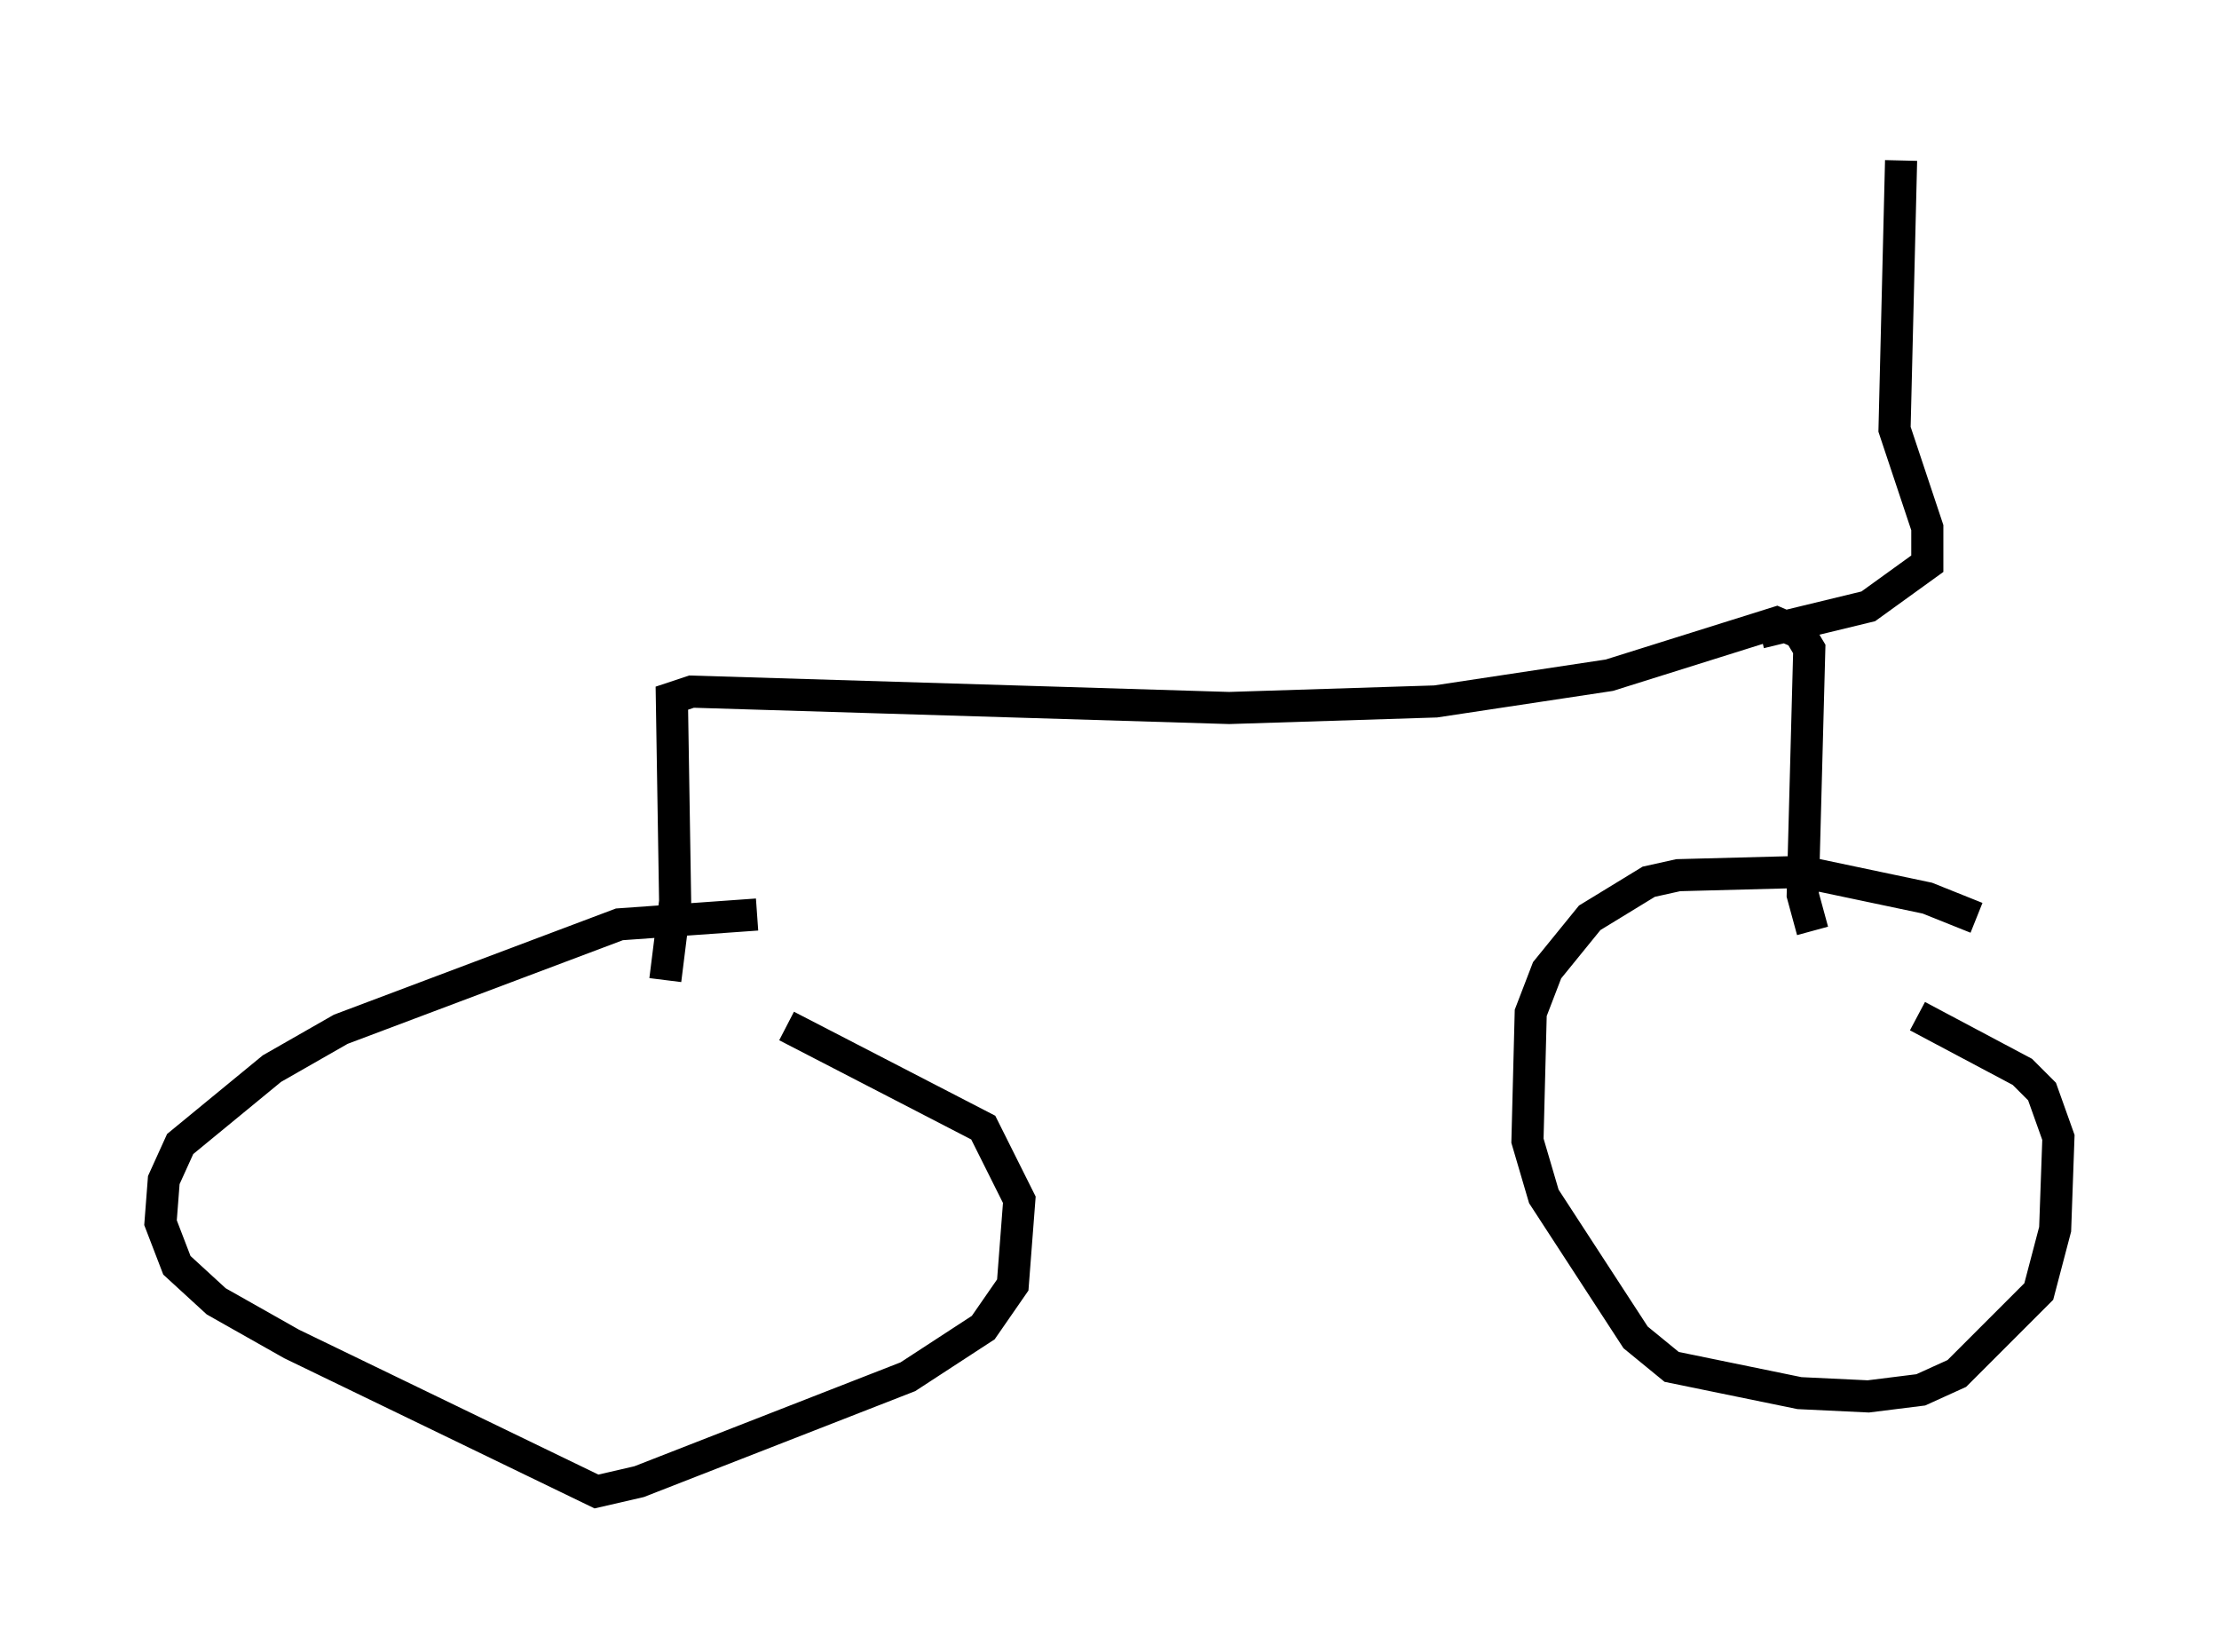 <?xml version="1.0" encoding="utf-8" ?>
<svg baseProfile="full" height="51.446" version="1.1" width="69.107" xmlns="http://www.w3.org/2000/svg" xmlns:ev="http://www.w3.org/2001/xml-events" xmlns:xlink="http://www.w3.org/1999/xlink"><defs /><rect fill="white" height="51.446" width="69.107" x="0" y="0" /><path d="M62.678, 29.5 m-1.123, -0.919 l-1.531, -0.613 -3.879, -0.817 l-3.879, 0.102 -0.919, 0.204 l-1.838, 1.123 -1.327, 1.633 l-0.51, 1.327 -0.102, 3.981 l0.51, 1.735 2.858, 4.39 l1.123, 0.919 3.981, 0.817 l2.144, 0.102 1.633, -0.204 l1.123, -0.51 2.552, -2.552 l0.51, -1.94 0.102, -2.858 l-0.51, -1.429 -0.613, -0.613 l-3.267, -1.735 m-36.138, -3.165 l-4.288, 0.306 -8.677, 3.267 l-2.144, 1.225 -2.858, 2.348 l-0.51, 1.123 -0.102, 1.327 l0.51, 1.327 1.225, 1.123 l2.348, 1.327 9.494, 4.594 l1.327, -0.306 8.371, -3.267 l2.348, -1.531 0.919, -1.327 l0.204, -2.654 -1.123, -2.246 l-6.125, -3.165 m-3.777, -1.429 l0.306, -2.45 -0.102, -6.329 l0.613, -0.204 16.742, 0.51 l6.431, -0.204 5.41, -0.817 l5.206, -1.633 0.715, 0.306 l0.306, 0.51 -0.204, 7.656 l0.306, 1.123 m-0.51, -11.536 l0.0, 0.0 m-1.123, 2.246 l3.369, -0.817 1.838, -1.327 l0.0, -1.123 -1.021, -3.063 l0.204, -8.371 " fill="none" stroke="black" stroke-width="1" /></svg>